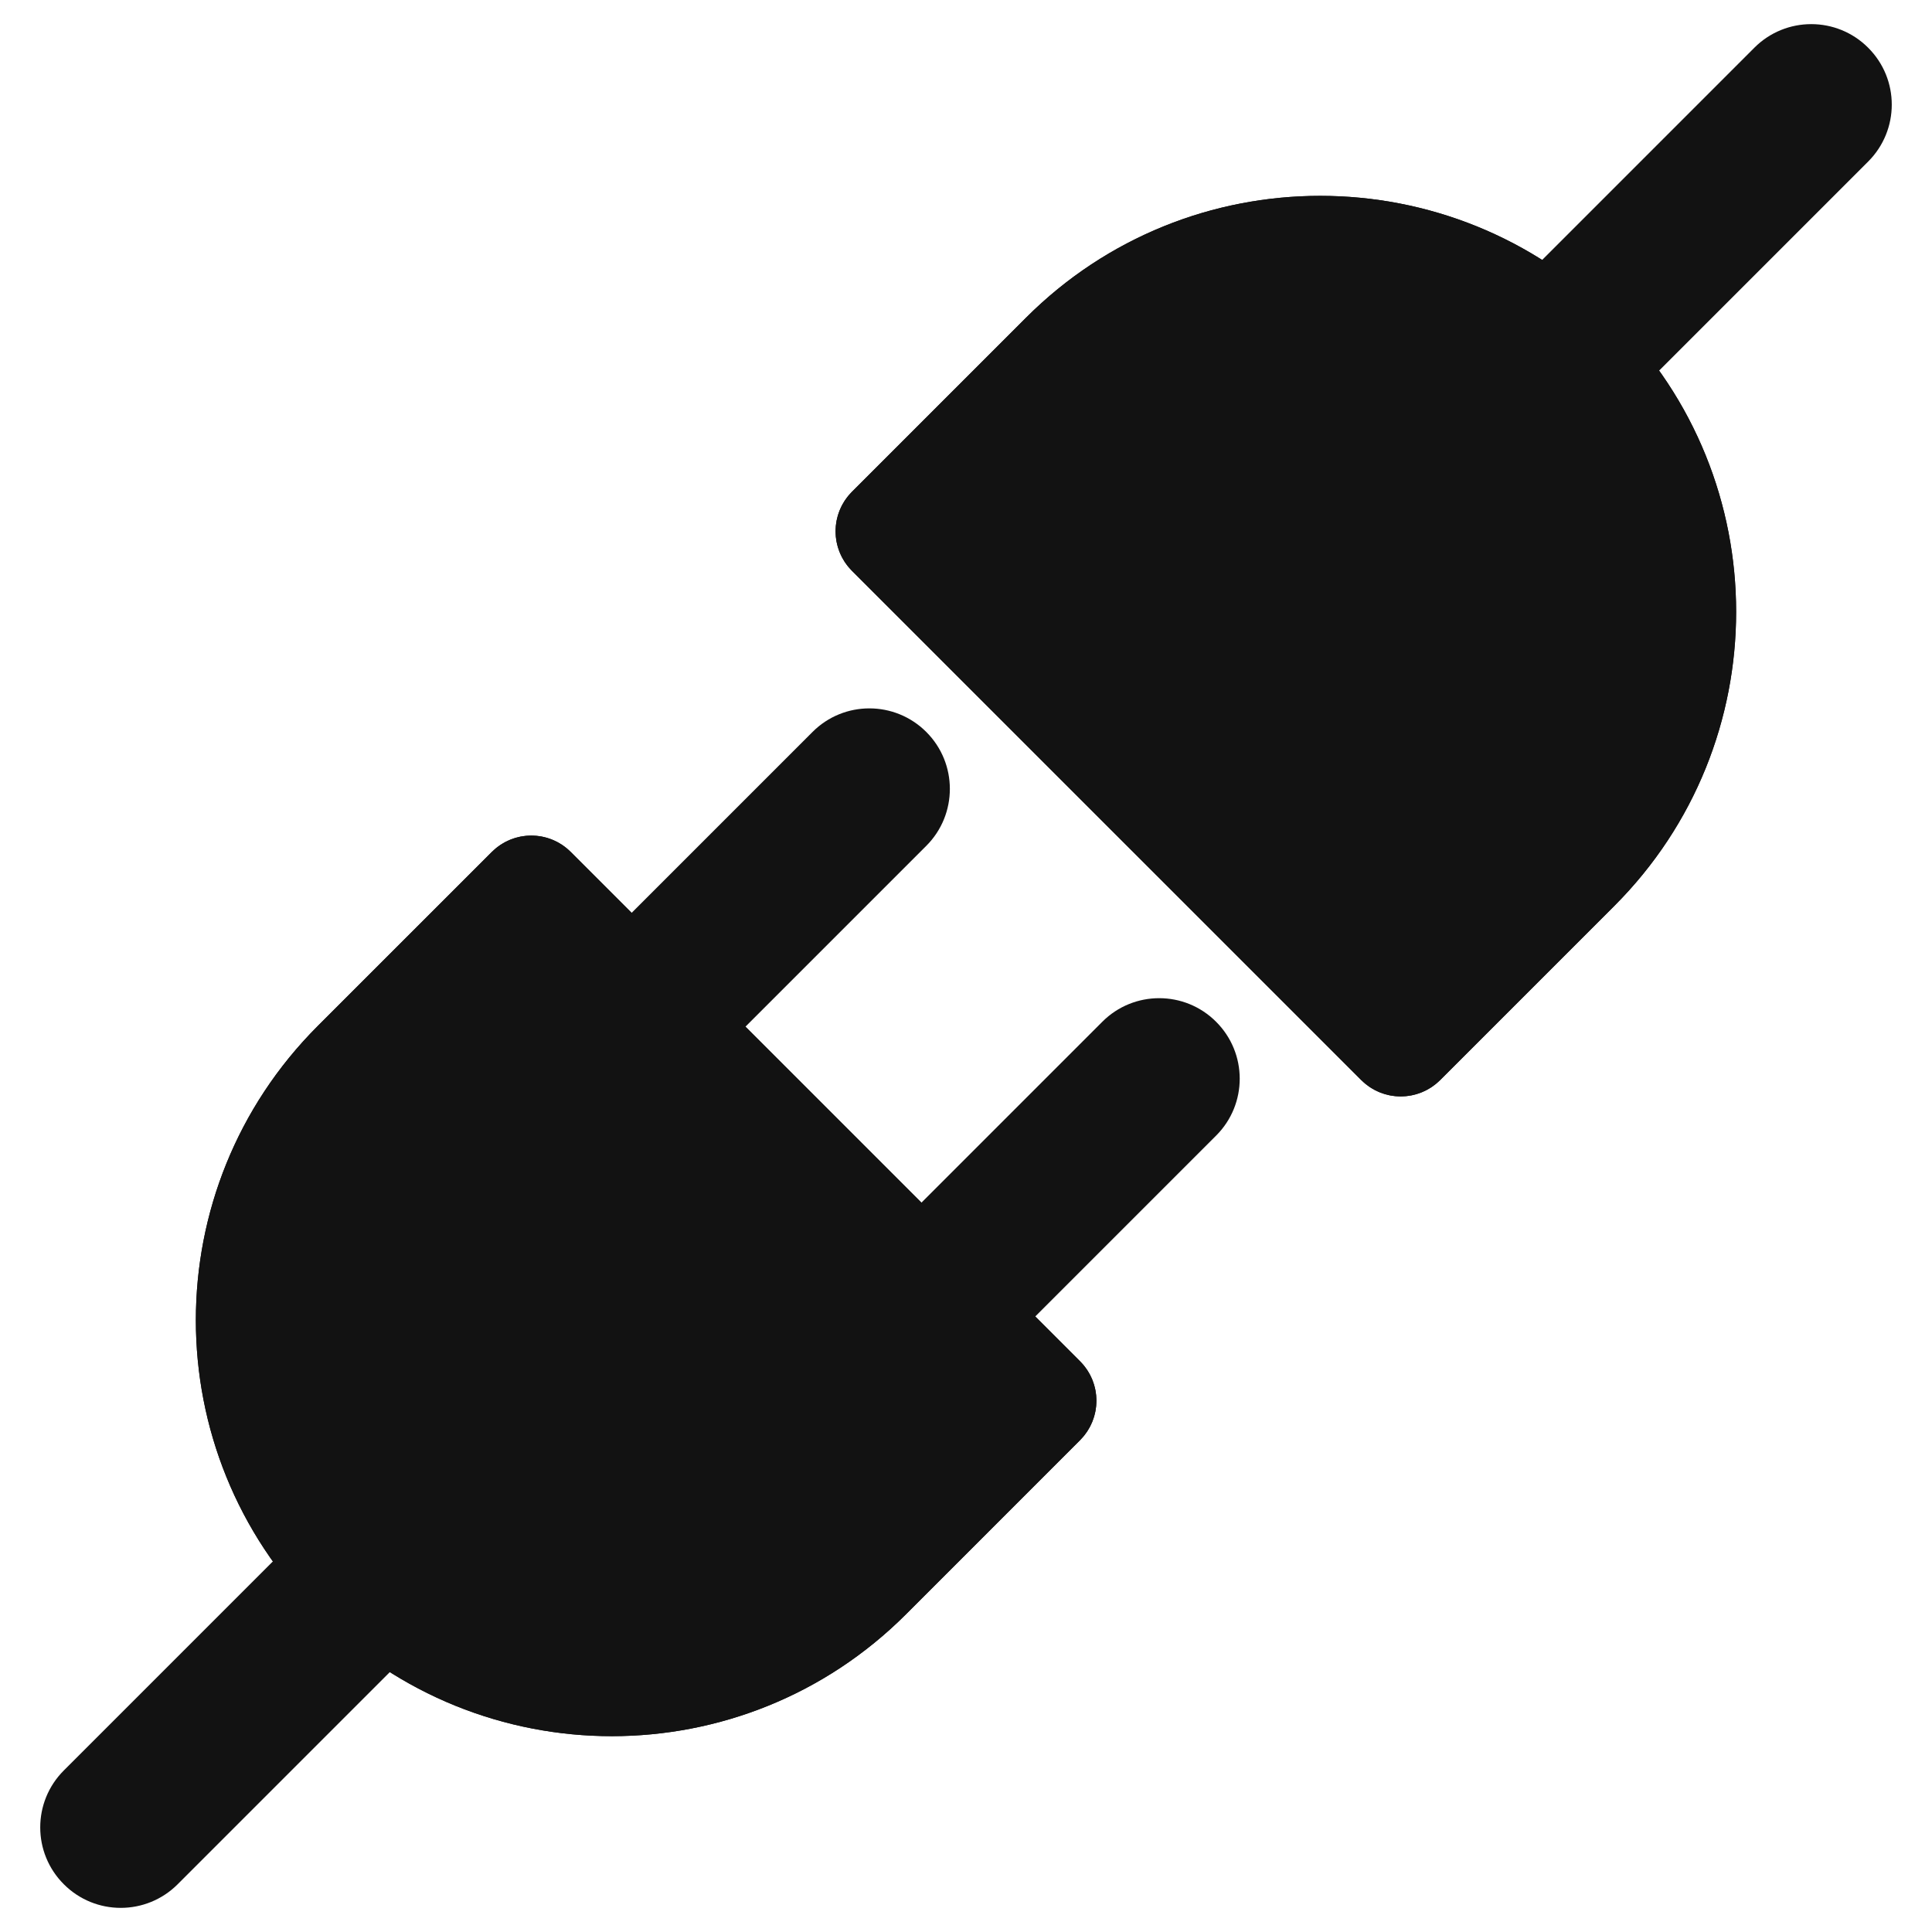 <svg width="24" height="24" viewBox="0 0 24 24" fill="none" xmlns="http://www.w3.org/2000/svg">
<g clip-path="url(#clip0_2473_5436)">
<path fill-rule="evenodd" clip-rule="evenodd" d="M0.793 23.407C0.402 23.017 0.402 22.384 0.793 21.993L3.693 19.093L5.107 20.507L2.207 23.407C1.816 23.798 1.183 23.798 0.793 23.407Z" fill="#121212"/>
<path fill-rule="evenodd" clip-rule="evenodd" d="M23.207 0.593C23.598 0.983 23.598 1.616 23.207 2.007L20.307 4.907L18.893 3.493L21.793 0.593C22.183 0.202 22.817 0.202 23.207 0.593Z" fill="#121212"/>
<path fill-rule="evenodd" clip-rule="evenodd" d="M15.107 12.693C15.498 13.083 15.498 13.717 15.107 14.107L12.507 16.707L11.093 15.293L13.693 12.693C14.083 12.302 14.717 12.302 15.107 12.693Z" fill="#121212"/>
<path fill-rule="evenodd" clip-rule="evenodd" d="M11.507 9.093C11.897 9.483 11.897 10.117 11.507 10.507L8.907 13.107L7.493 11.693L10.093 9.093C10.483 8.702 11.116 8.702 11.507 9.093Z" fill="#121212"/>
<path fill-rule="evenodd" clip-rule="evenodd" d="M3.946 20.054C1.929 18.036 1.929 14.764 3.946 12.746L6.11 10.583C6.38 10.312 6.819 10.312 7.09 10.583L13.417 16.91C13.688 17.181 13.688 17.619 13.417 17.89L11.254 20.054C9.236 22.072 5.964 22.072 3.946 20.054ZM4.653 13.454C3.026 15.081 3.026 17.719 4.653 19.347C6.281 20.974 8.919 20.974 10.546 19.347L12.493 17.4L6.6 11.507L4.653 13.454Z" fill="#121212"/>
<path fill-rule="evenodd" clip-rule="evenodd" d="M20.053 3.946C22.071 5.964 22.071 9.236 20.053 11.254L17.89 13.417C17.619 13.688 17.18 13.688 16.91 13.417L10.583 7.09C10.312 6.819 10.312 6.381 10.583 6.11L12.746 3.946C14.764 1.929 18.036 1.929 20.053 3.946ZM19.346 10.546C20.974 8.919 20.974 6.281 19.346 4.653C17.719 3.026 15.081 3.026 13.453 4.653L11.507 6.6L17.4 12.493L19.346 10.546Z" fill="#121212"/>
<path d="M4.3 19.7C2.477 17.878 2.477 14.923 4.3 13.1L6.463 10.937C6.539 10.861 6.661 10.861 6.736 10.937L13.063 17.264C13.139 17.339 13.139 17.461 13.063 17.537L10.9 19.7C9.077 21.523 6.122 21.523 4.3 19.7V19.7Z" fill="#121212" stroke="#121212"/>
<path d="M19.7 4.3C21.523 6.122 21.523 9.077 19.7 10.9L17.537 13.063C17.461 13.139 17.339 13.139 17.263 13.063L10.936 6.737C10.861 6.661 10.861 6.539 10.936 6.463L13.1 4.3C14.922 2.477 17.877 2.477 19.7 4.3V4.3Z" fill="#121212" stroke="#121212"/>
</g>
<defs>
<clipPath id="clip0_2473_5436">
<rect width="24" height="24" fill="white"/>
</clipPath>
</defs>
</svg>
